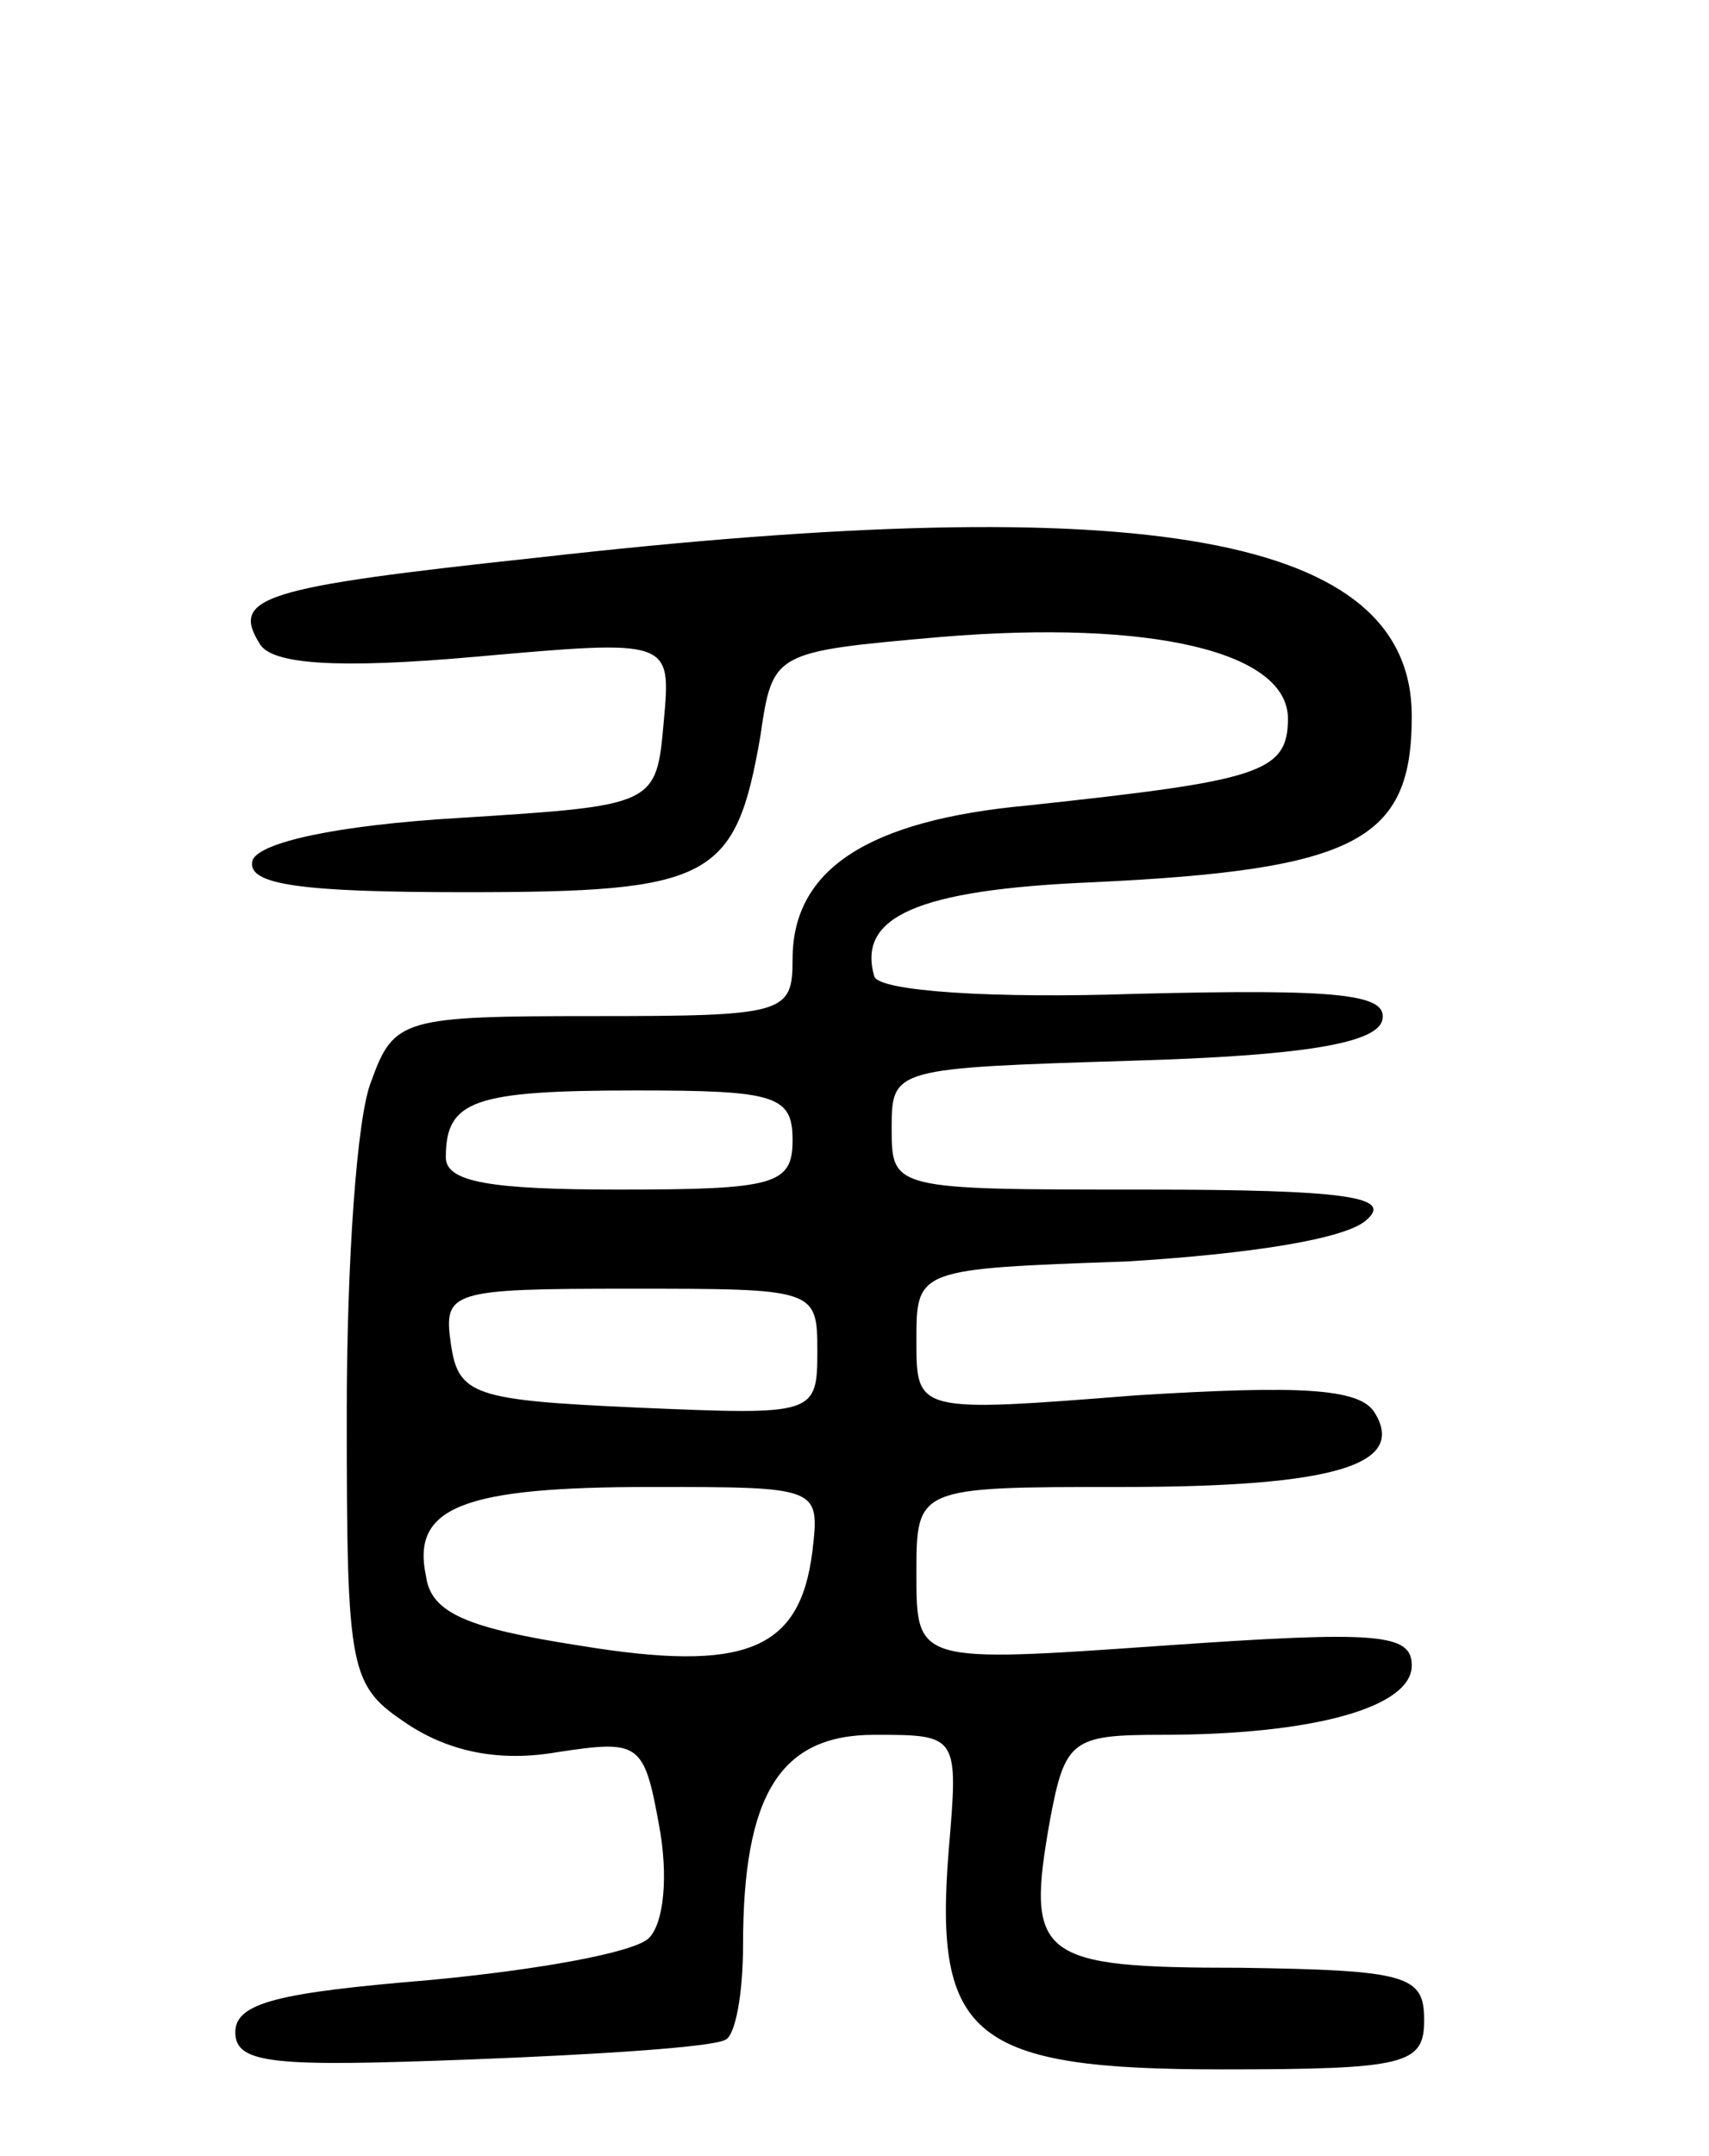 <svg version="1.0" xmlns="http://www.w3.org/2000/svg"
 width="69pt" height="87pt" viewBox="0 0 69 87"
 preserveAspectRatio="xMidYMid meet">
<g transform="translate(0,87) scale(0.1,-0.1)"
fill="#000000" stroke="none">
<path d="M217 645 c-112 -12 -124 -16 -112 -35 5 -8 31 -10 87 -5 79 7 79 7
76 -26 -3 -34 -3 -34 -82 -39 -51 -3 -81 -10 -84 -17 -3 -10 19 -13 86 -13 99
0 109 5 119 63 5 34 5 34 73 40 85 7 140 -6 140 -33 0 -22 -12 -25 -105 -35
-65 -6 -95 -26 -95 -62 0 -22 -3 -23 -80 -23 -77 0 -81 -1 -90 -26 -6 -14 -10
-74 -10 -134 0 -106 1 -110 25 -126 17 -11 37 -15 60 -11 33 5 35 4 41 -29 4
-21 2 -40 -4 -46 -6 -6 -46 -13 -89 -17 -60 -5 -78 -9 -78 -21 0 -13 16 -14
95 -11 52 2 98 5 103 8 4 2 7 19 7 38 0 61 15 85 53 85 34 0 34 0 30 -47 -6
-75 10 -88 110 -88 75 0 82 2 82 20 0 18 -7 20 -74 21 -82 0 -87 4 -77 60 6
32 9 34 45 34 61 0 101 11 101 28 0 13 -14 14 -100 8 -100 -7 -100 -7 -100 29
0 35 0 35 83 35 86 0 115 9 102 30 -6 10 -31 11 -96 7 -89 -7 -89 -7 -89 22 0
29 0 29 85 32 49 3 89 9 97 17 10 9 -8 12 -90 12 -102 0 -102 0 -102 25 0 24
1 24 97 27 69 2 98 7 101 16 3 11 -17 13 -99 11 -58 -2 -104 1 -106 7 -7 24
17 35 88 38 107 5 129 17 129 67 0 73 -106 92 -353 64z m103 -235 c0 -18 -7
-20 -70 -20 -52 0 -70 3 -70 13 0 23 11 27 77 27 56 0 63 -2 63 -20z m10 -85
c0 -26 -1 -26 -72 -23 -67 3 -73 5 -76 26 -3 21 0 22 72 22 75 0 76 0 76 -25z
m-2 -81 c-5 -40 -27 -49 -94 -38 -45 7 -60 13 -62 28 -6 28 15 36 91 36 68 0
68 0 65 -26z"/>
</g>
</svg>
